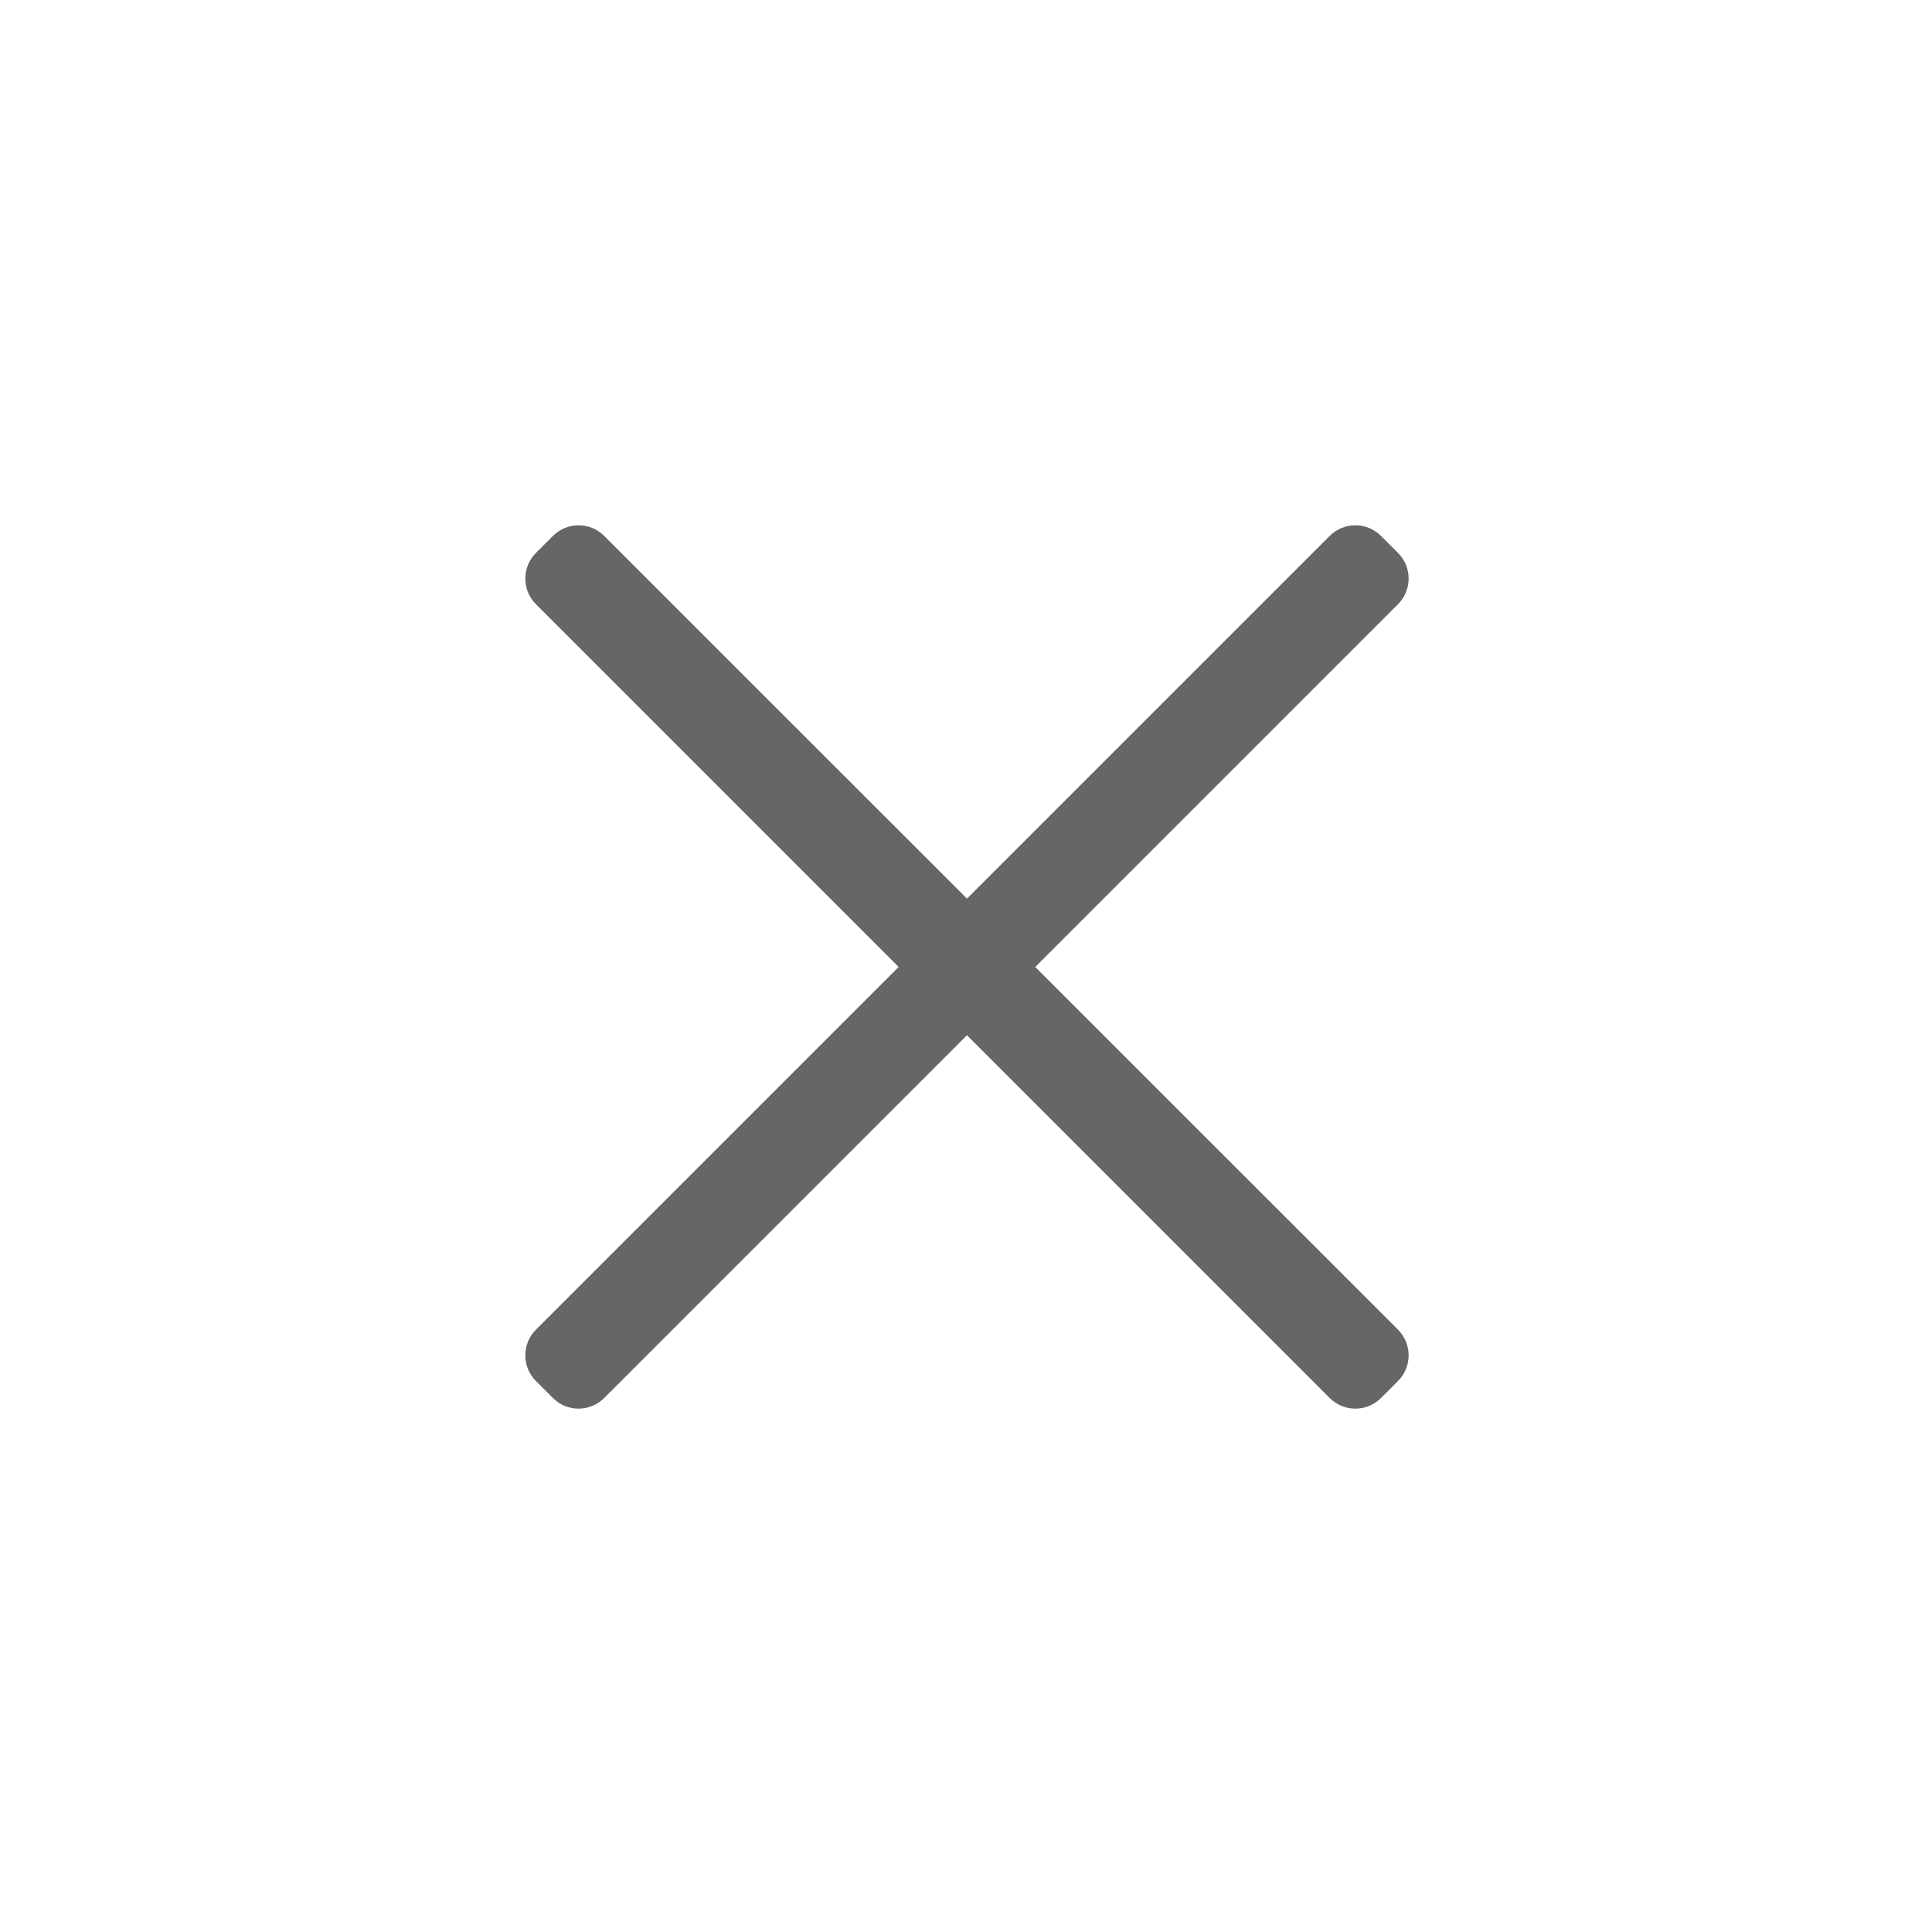 <svg width="32" height="32" viewBox="0 0 32 32" fill="none" xmlns="http://www.w3.org/2000/svg">
<path fill-rule="evenodd" clip-rule="evenodd" d="M22.873 8.876C22.639 8.642 22.259 8.642 22.024 8.876L16.016 14.884L10.007 8.876C9.773 8.642 9.393 8.642 9.159 8.876L8.876 9.159C8.642 9.393 8.642 9.773 8.876 10.007L14.884 16.016L8.876 22.024C8.642 22.259 8.642 22.639 8.876 22.873L9.159 23.156C9.393 23.39 9.773 23.39 10.007 23.156L16.016 17.147L22.024 23.156C22.259 23.39 22.639 23.39 22.873 23.156L23.156 22.873C23.39 22.639 23.39 22.259 23.156 22.024L17.147 16.016L23.156 10.007C23.39 9.773 23.39 9.393 23.156 9.159L22.873 8.876Z" fill="#666666"/>
</svg>
